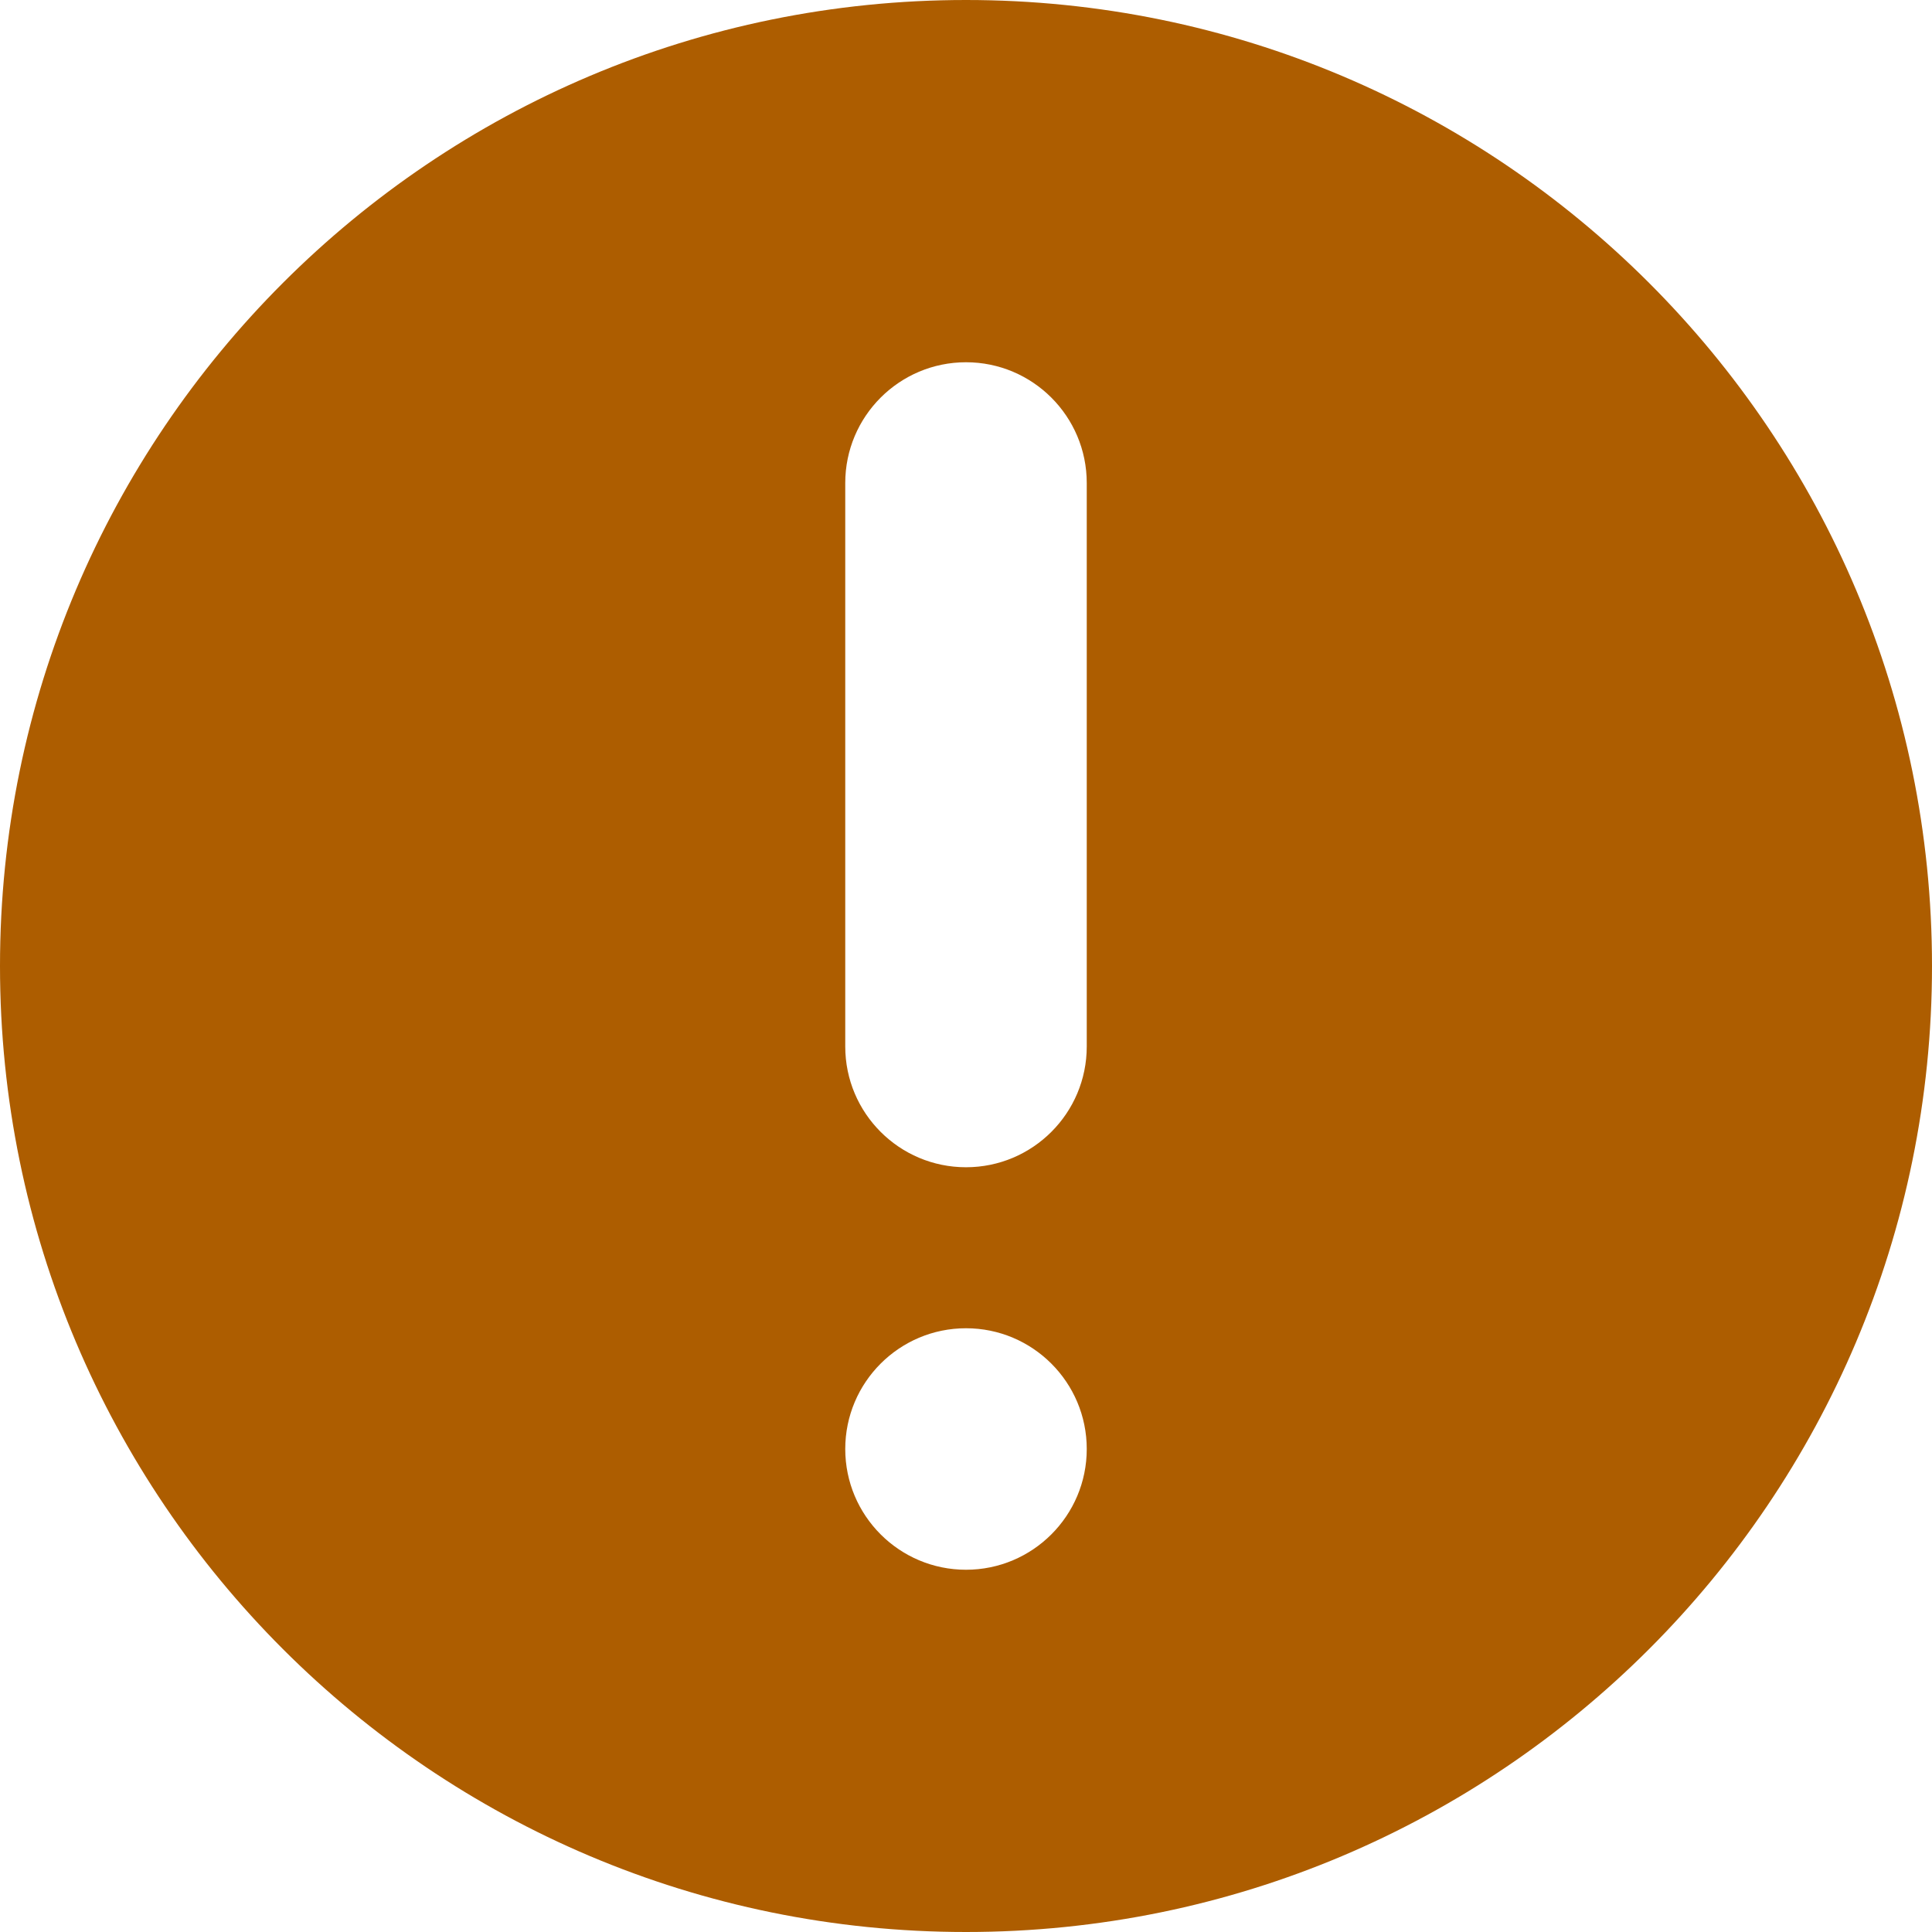 <svg width="12" height="12" viewBox="0 0 12 12" fill="none" xmlns="http://www.w3.org/2000/svg">
<path fill-rule="evenodd" clip-rule="evenodd" d="M6 12C9.314 12 12 9.314 12 6C12 2.686 9.314 0 6 0C2.686 0 0 2.686 0 6C0 9.314 2.686 12 6 12ZM5.25 6.5C5.25 6.914 5.586 7.25 6 7.25C6.414 7.25 6.75 6.914 6.75 6.5V3C6.75 2.586 6.414 2.25 6 2.25C5.586 2.25 5.25 2.586 5.25 3V6.5ZM5.25 9C5.25 9.414 5.586 9.75 6 9.75C6.414 9.75 6.75 9.414 6.75 9C6.75 8.586 6.414 8.25 6 8.25C5.586 8.25 5.25 8.586 5.25 9Z" fill="#AD5D00"/>
</svg>
